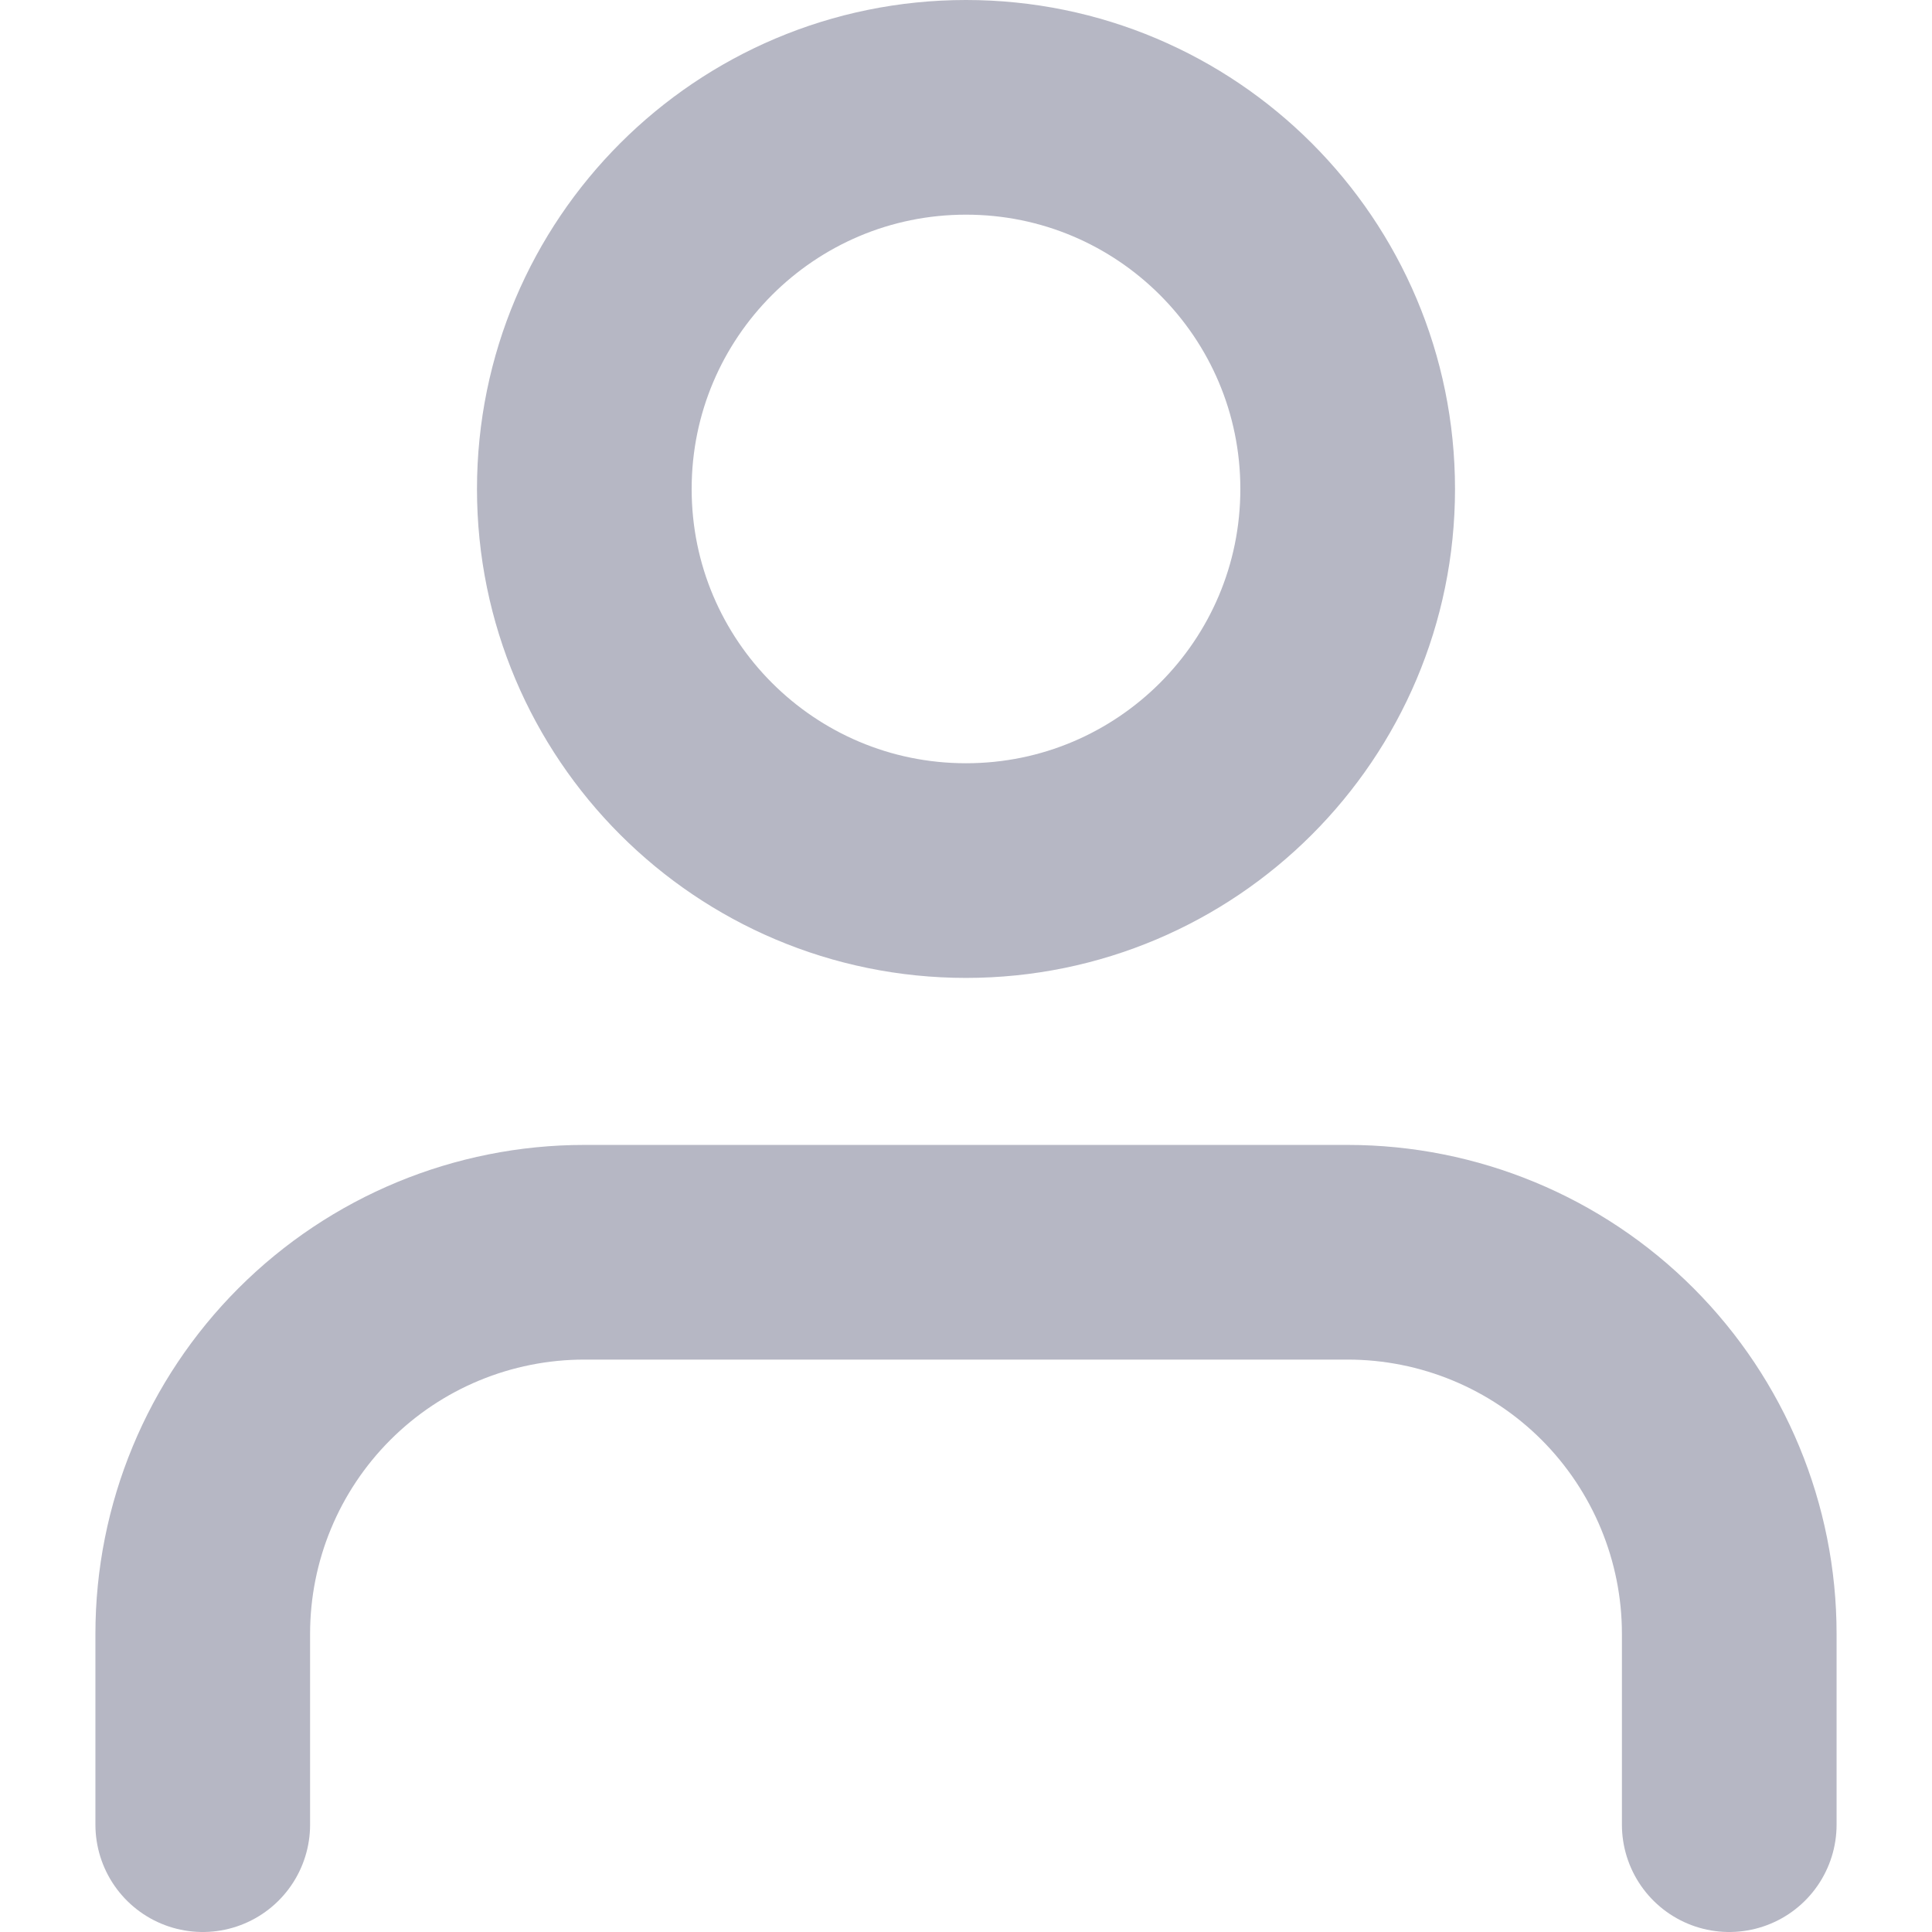 <svg width="18" height="18" viewBox="0 0 18 18" fill="none" xmlns="http://www.w3.org/2000/svg">
<path d="M16.111 17V15.222C16.111 14.279 15.736 13.375 15.07 12.708C14.403 12.041 13.498 11.667 12.556 11.667H5.444C4.501 11.667 3.597 12.041 2.93 12.708C2.263 13.375 1.889 14.279 1.889 15.222V17" stroke="#B6B7C4" stroke-width="2" stroke-linecap="round" stroke-linejoin="round"/>
<path d="M9 8.111C10.964 8.111 12.556 6.519 12.556 4.556C12.556 2.592 10.964 1 9 1C7.036 1 5.444 2.592 5.444 4.556C5.444 6.519 7.036 8.111 9 8.111Z" stroke="#B6B7C4" stroke-width="2" stroke-linecap="round" stroke-linejoin="round"/>
</svg>
